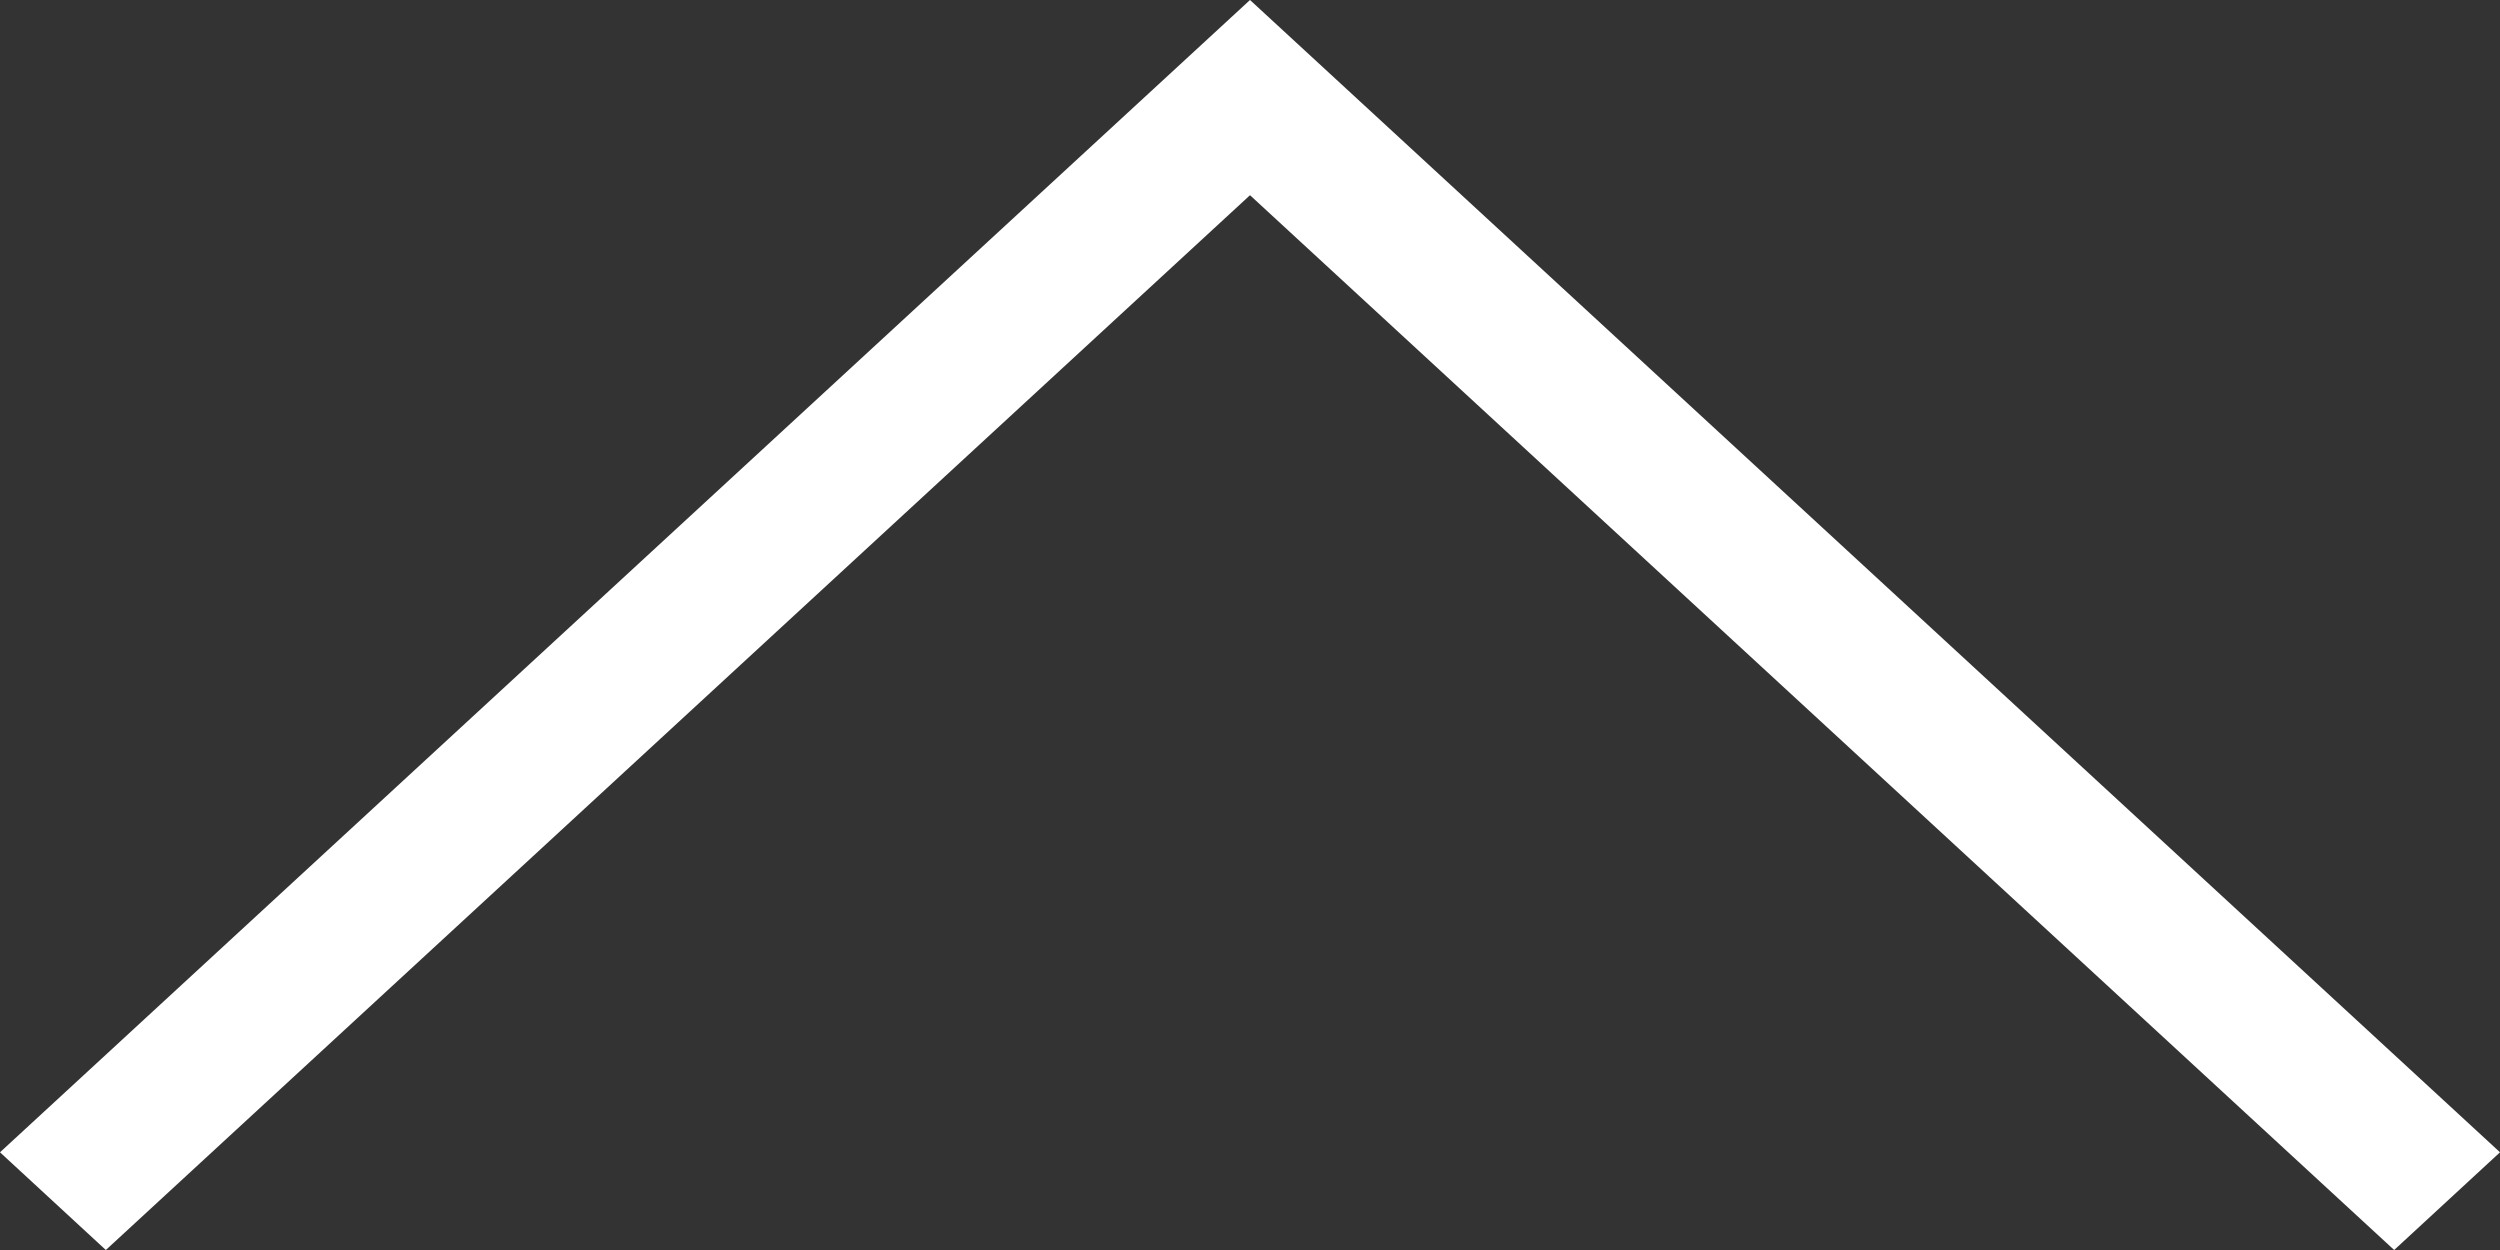 <svg id="Layer_1" data-name="Layer 1" xmlns="http://www.w3.org/2000/svg" viewBox="0 0 12 6"><rect x="0" y="0" width="12" height="6" fill="#333333" stroke="none"/><defs><style>.cls-1{fill:#fff;}</style></defs><path class="cls-1" d="M10,7.937,4.508,13,4,12.531,10,7l6,5.531L15.492,13Z" transform="translate(-4 -7)"/></svg>